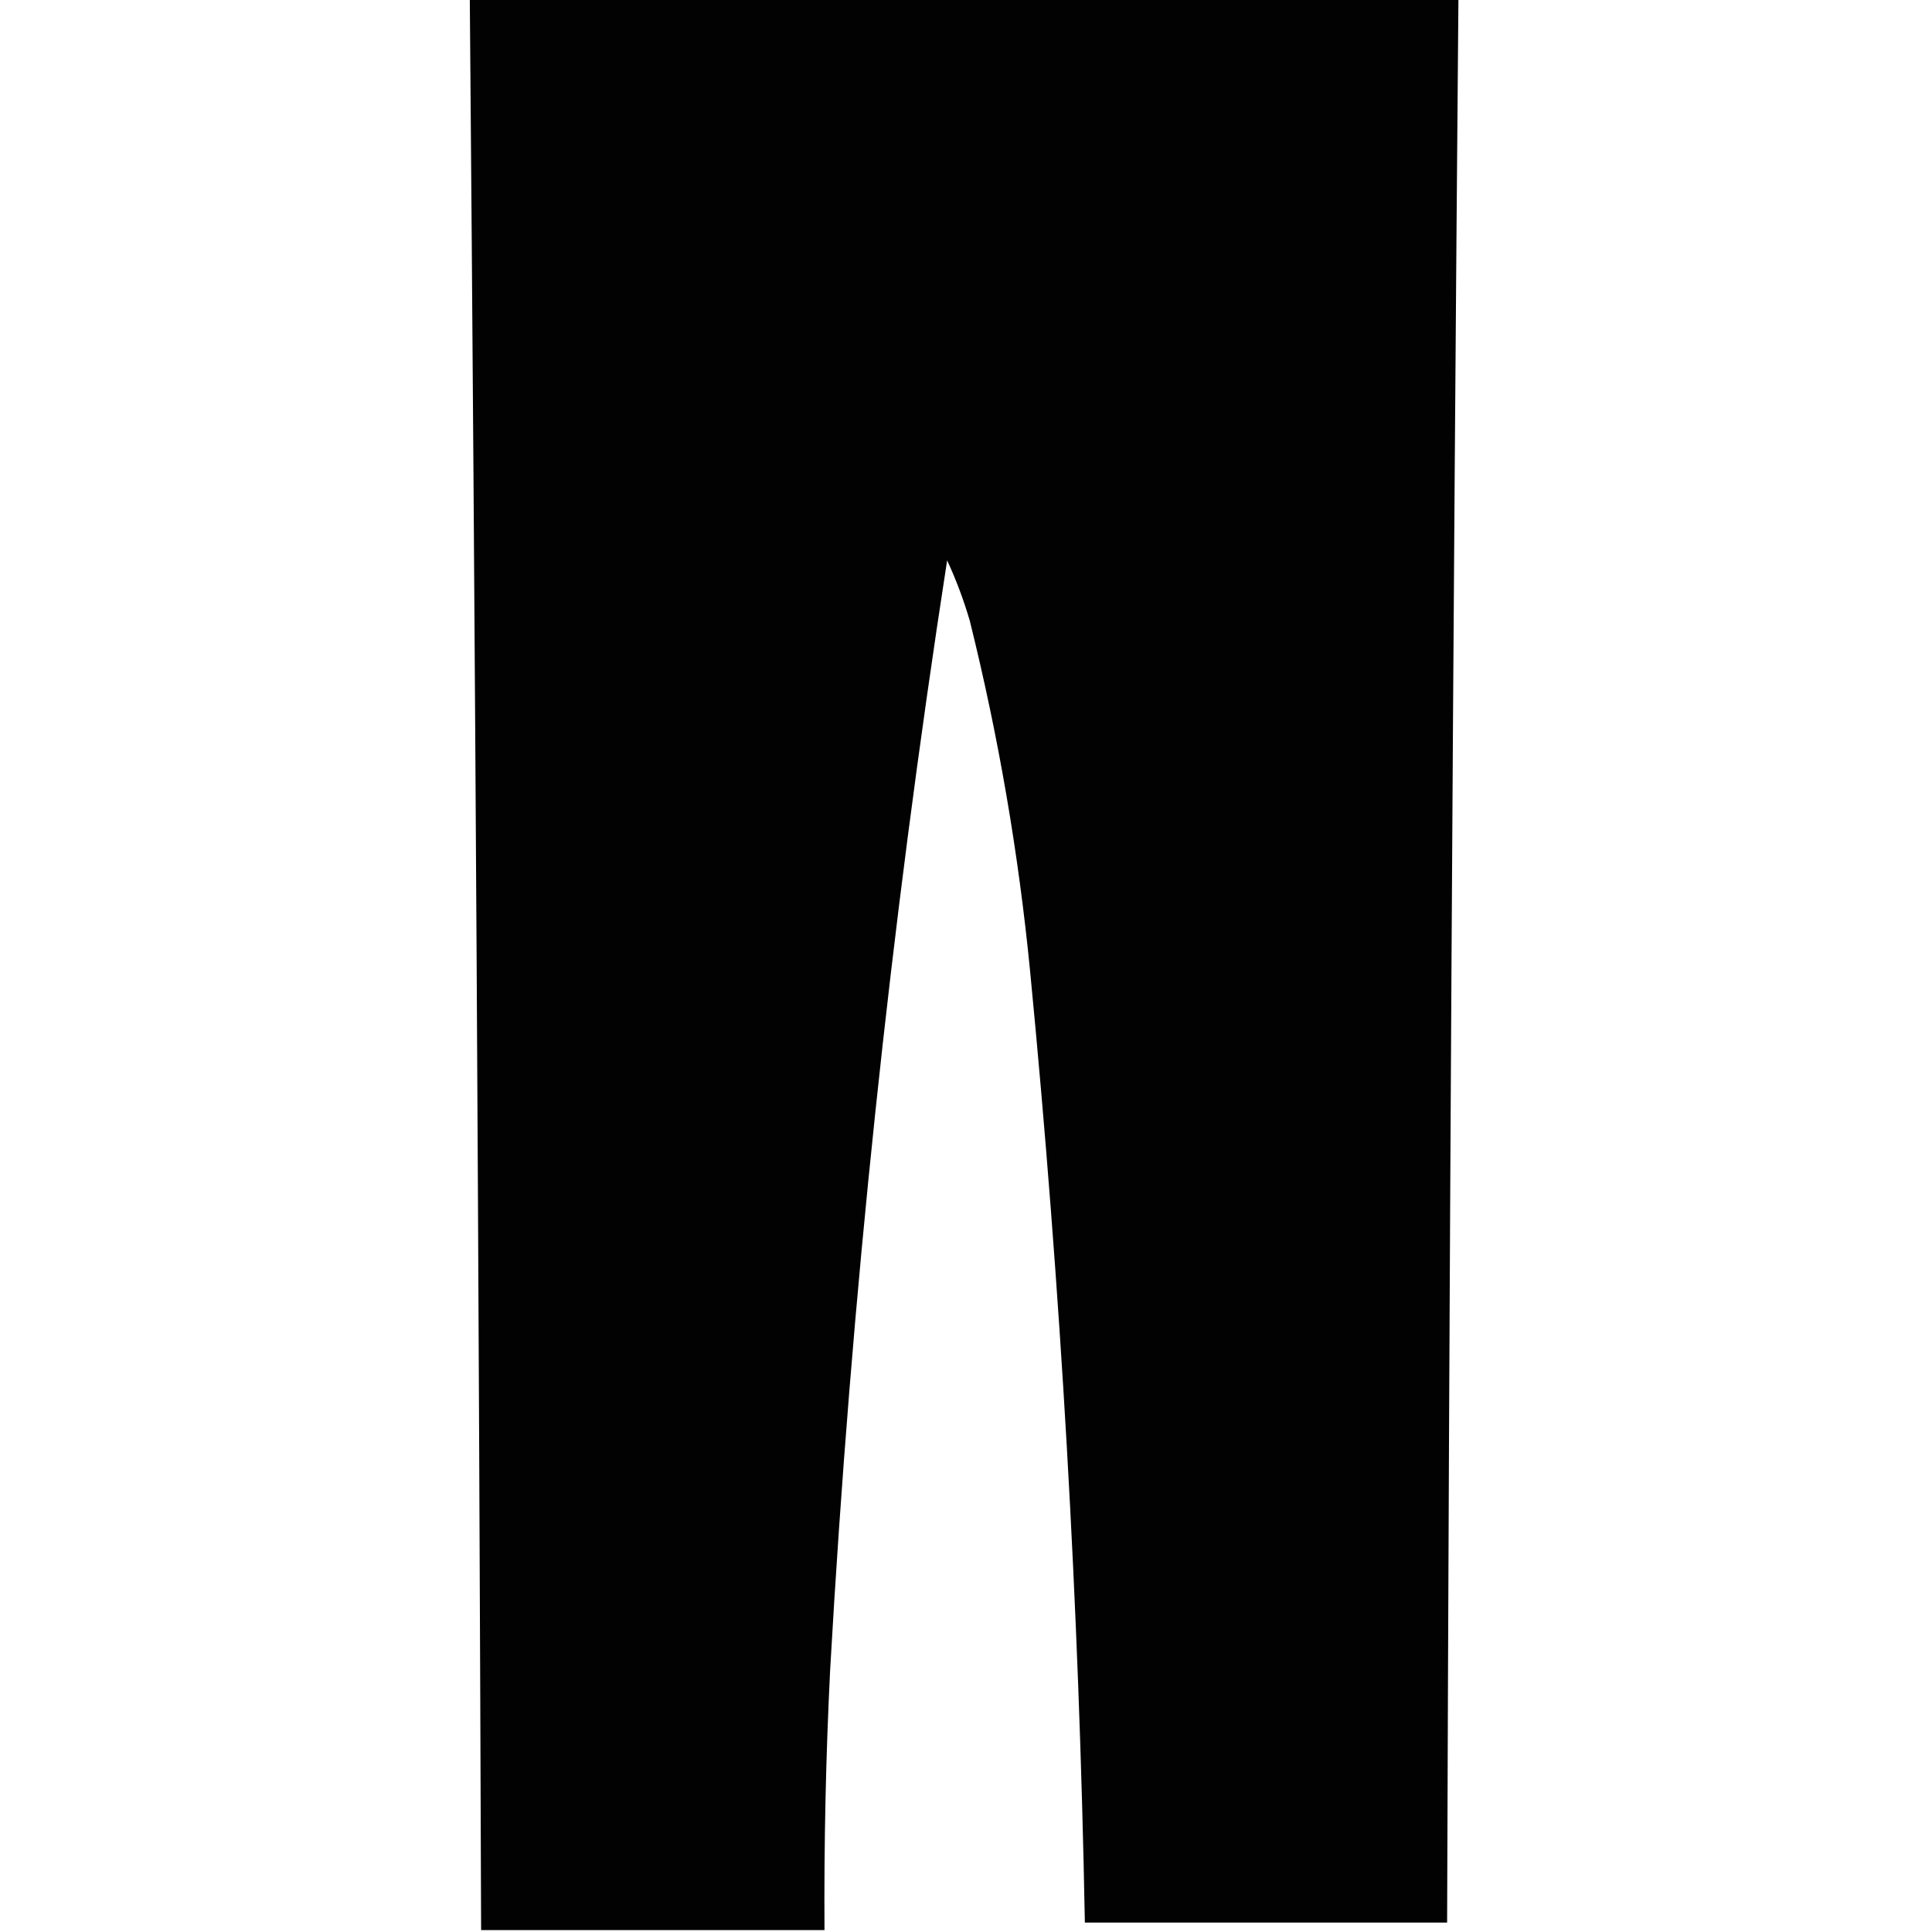 <?xml version="1.0" encoding="UTF-8"?>
<!DOCTYPE svg PUBLIC "-//W3C//DTD SVG 1.1//EN" "http://www.w3.org/Graphics/SVG/1.1/DTD/svg11.dtd">
<svg xmlns="http://www.w3.org/2000/svg" version="1.1" width="512px" height="512px" style="shape-rendering:geometricPrecision; text-rendering:geometricPrecision; image-rendering:optimizeQuality; fill-rule:evenodd; clip-rule:evenodd" xmlns:xlink="http://www.w3.org/1999/xlink">
<g><path style="opacity:0.992" fill="#000000" d="M 124.5,-0.5 C 211.833,-0.5 299.167,-0.5 386.5,-0.5C 385.058,169.485 384.058,339.485 383.5,509.5C 351.5,509.5 319.5,509.5 287.5,509.5C 285.952,425.31 281.119,341.31 273,257.5C 269.934,226.102 264.6,195.102 257,164.5C 255.393,159.012 253.393,153.678 251,148.5C 235.919,245.903 225.585,343.903 220,442.5C 218.856,465.486 218.356,488.486 218.5,511.5C 188.167,511.5 157.833,511.5 127.5,511.5C 126.926,340.816 125.926,170.149 124.5,-0.5 Z"/></g>
</svg>
